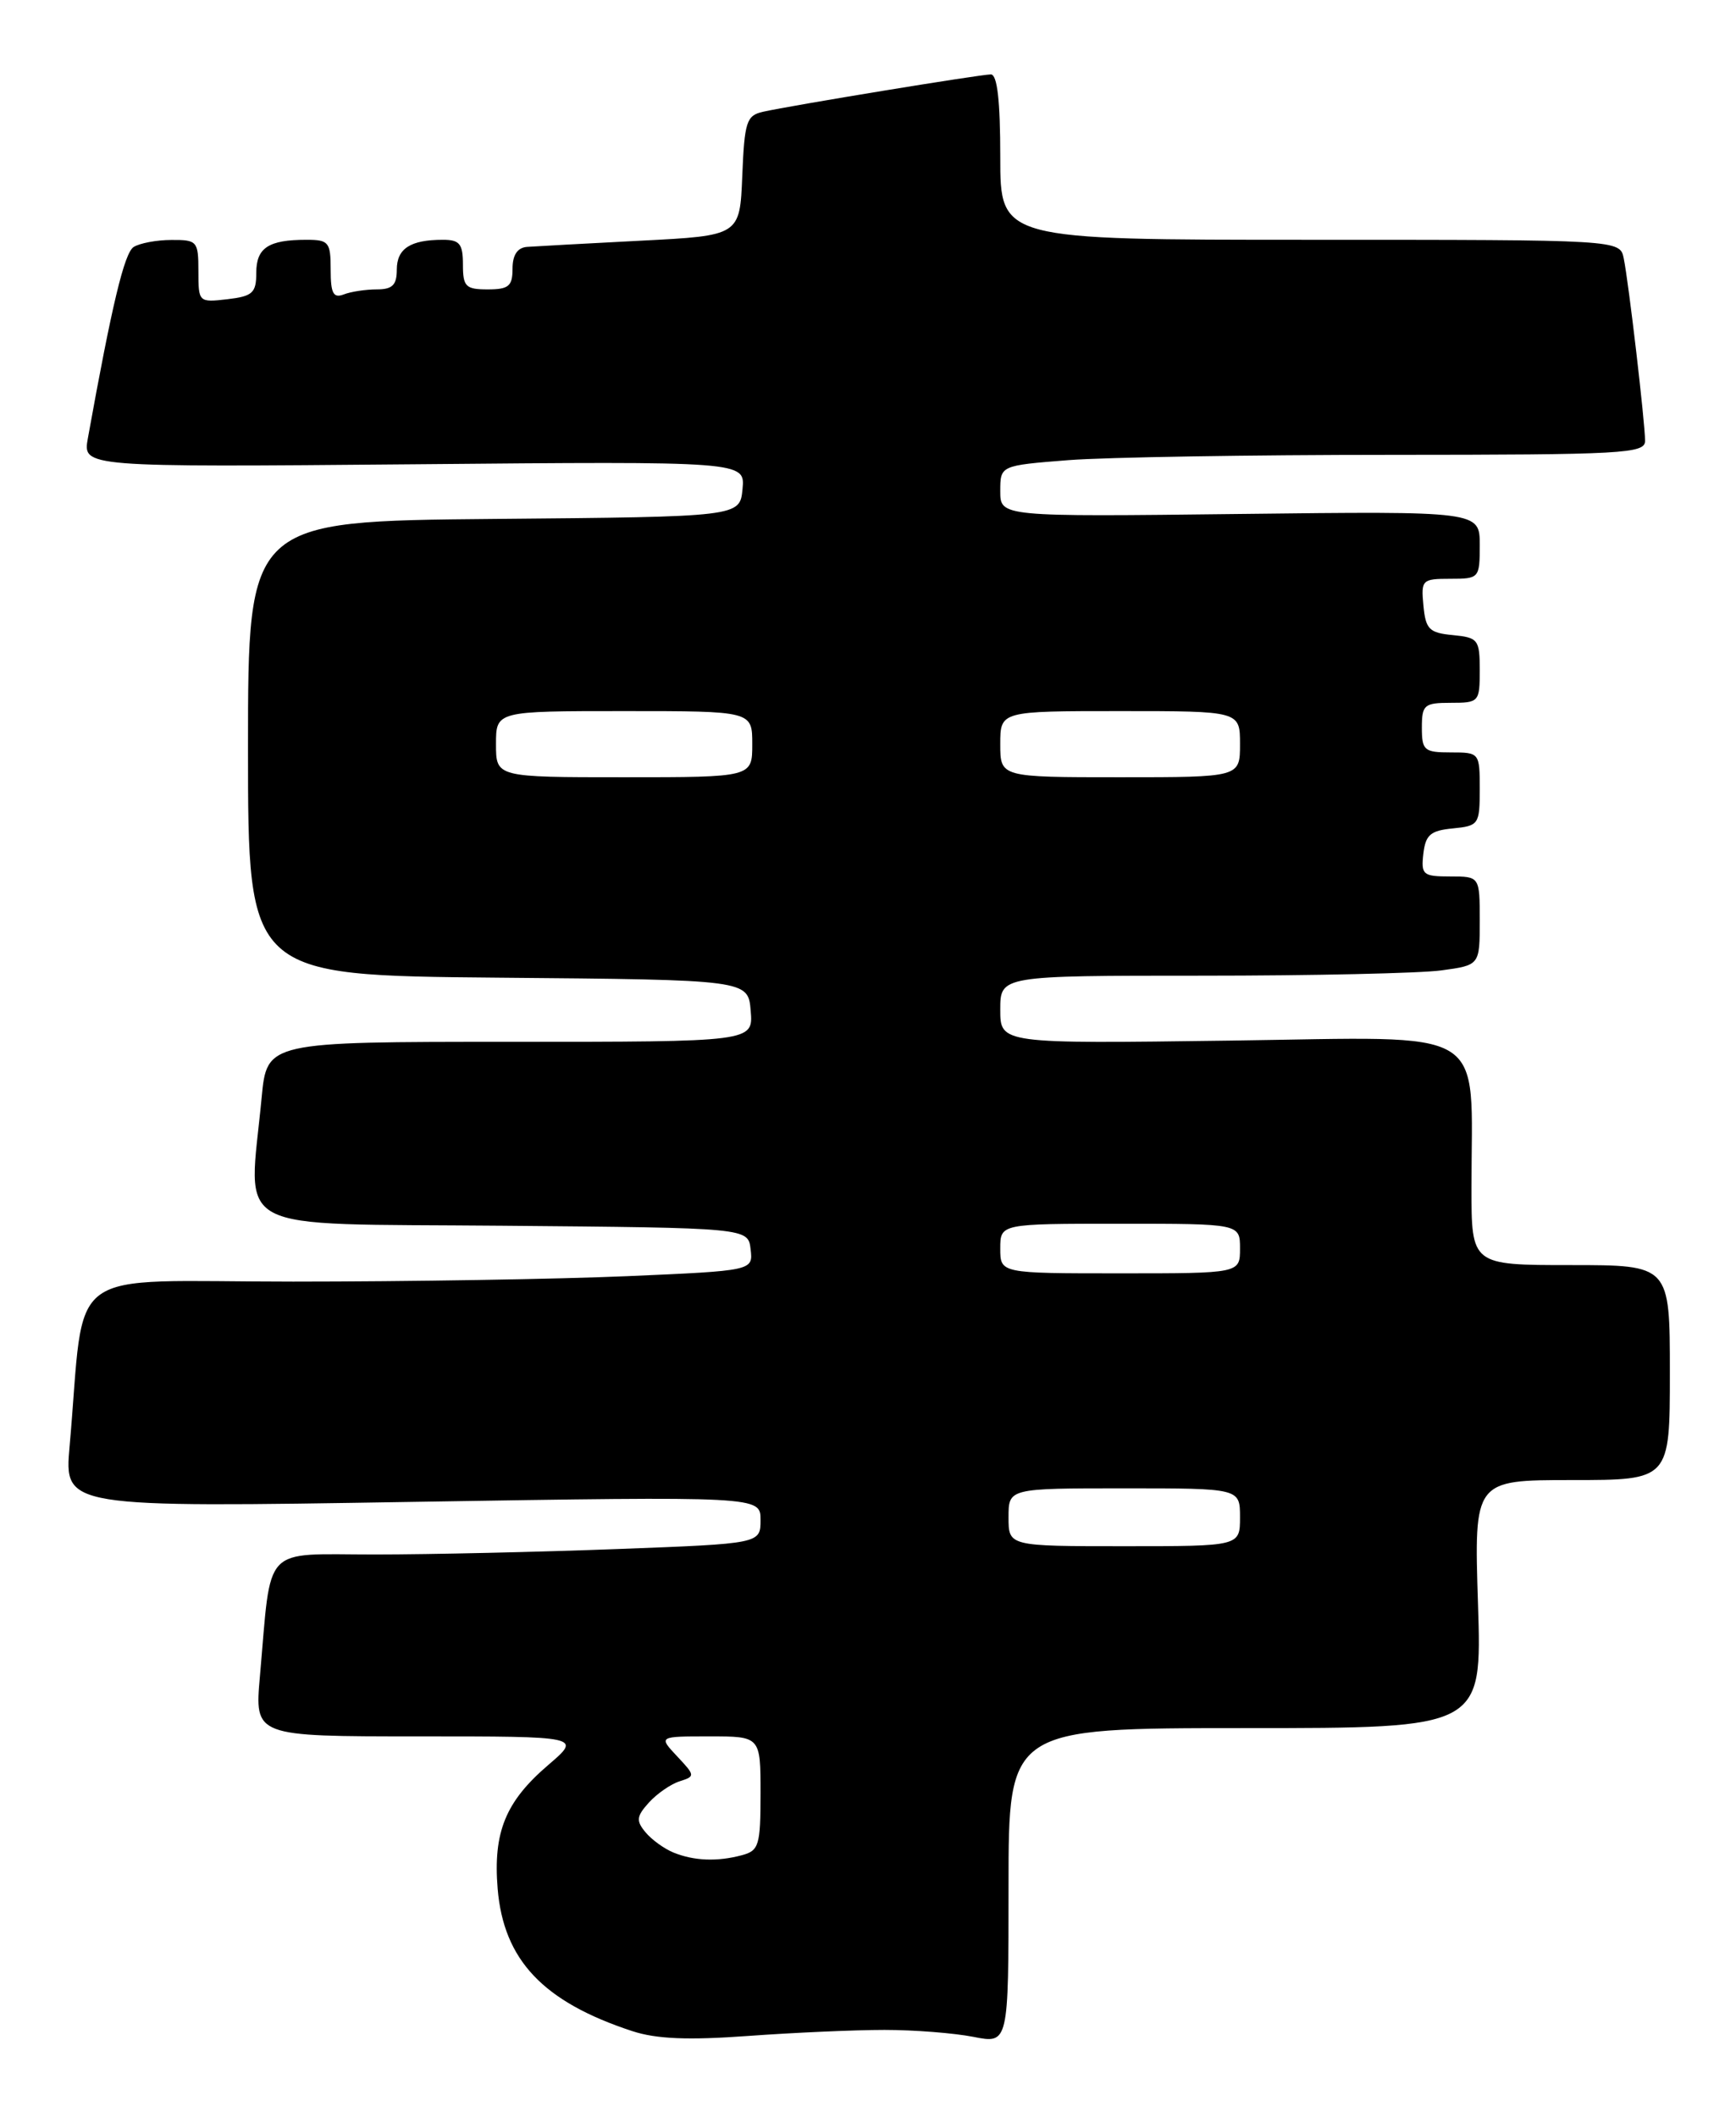 <?xml version="1.0" encoding="UTF-8" standalone="no"?>
<!DOCTYPE svg PUBLIC "-//W3C//DTD SVG 1.1//EN" "http://www.w3.org/Graphics/SVG/1.1/DTD/svg11.dtd" >
<svg xmlns="http://www.w3.org/2000/svg" xmlns:xlink="http://www.w3.org/1999/xlink" version="1.1" viewBox="0 0 210 256">
 <g >
 <path fill="currentColor"
d=" M 107.00 245.50 C 110.58 245.50 115.41 245.88 117.75 246.34 C 122.00 247.18 122.00 247.18 122.00 228.09 C 122.00 209.00 122.00 209.00 150.64 209.00 C 179.27 209.00 179.27 209.00 178.79 194.00 C 178.31 179.00 178.31 179.00 190.15 179.00 C 202.00 179.00 202.00 179.00 202.00 166.00 C 202.00 153.00 202.00 153.00 190.00 153.00 C 178.00 153.00 178.00 153.00 178.00 143.64 C 178.00 123.81 180.64 125.42 148.90 125.85 C 121.00 126.23 121.00 126.23 121.00 122.11 C 121.00 118.00 121.00 118.00 145.36 118.00 C 158.76 118.00 171.81 117.71 174.36 117.36 C 179.00 116.73 179.00 116.73 179.00 111.36 C 179.00 106.00 179.00 106.00 175.43 106.00 C 172.13 106.00 171.89 105.80 172.18 103.25 C 172.45 100.96 173.04 100.45 175.75 100.19 C 178.88 99.88 179.00 99.71 179.00 95.44 C 179.00 91.03 178.97 91.00 175.50 91.00 C 172.28 91.00 172.00 90.76 172.00 88.00 C 172.00 85.24 172.28 85.00 175.50 85.00 C 178.91 85.00 179.00 84.90 179.00 81.06 C 179.00 77.35 178.81 77.11 175.75 76.81 C 172.89 76.54 172.46 76.11 172.19 73.25 C 171.89 70.13 172.02 70.00 175.44 70.00 C 178.94 70.00 179.00 69.93 179.00 65.91 C 179.00 61.82 179.00 61.82 150.00 62.16 C 121.00 62.50 121.00 62.50 121.00 59.40 C 121.00 56.30 121.00 56.30 129.25 55.65 C 133.79 55.30 151.34 55.01 168.25 55.01 C 196.40 55.00 199.00 54.86 199.00 53.32 C 199.00 51.14 197.02 34.18 196.42 31.25 C 195.96 29.00 195.96 29.00 158.48 29.00 C 121.00 29.00 121.00 29.00 121.00 19.00 C 121.00 12.19 120.64 9.00 119.86 9.00 C 118.58 9.00 95.72 12.75 92.29 13.52 C 90.30 13.97 90.06 14.72 89.79 21.26 C 89.50 28.50 89.50 28.50 77.50 29.11 C 70.90 29.45 64.71 29.79 63.75 29.86 C 62.59 29.95 62.00 30.84 62.00 32.50 C 62.00 34.61 61.53 35.00 59.00 35.00 C 56.33 35.00 56.00 34.67 56.00 32.00 C 56.00 29.49 55.60 29.00 53.58 29.00 C 49.65 29.00 48.00 30.06 48.00 32.61 C 48.00 34.47 47.47 35.00 45.58 35.00 C 44.25 35.00 42.45 35.27 41.58 35.61 C 40.32 36.09 40.00 35.49 40.00 32.61 C 40.00 29.29 39.77 29.00 37.08 29.00 C 32.47 29.00 31.00 29.97 31.00 33.00 C 31.00 35.43 30.56 35.83 27.50 36.19 C 24.04 36.59 24.00 36.55 24.00 32.80 C 24.00 29.18 23.85 29.00 20.75 29.02 C 18.96 29.02 16.90 29.41 16.17 29.87 C 15.04 30.59 13.54 36.85 10.63 53.00 C 10.00 56.50 10.00 56.50 50.07 56.15 C 90.14 55.79 90.14 55.79 89.82 59.15 C 89.50 62.50 89.50 62.50 59.75 62.76 C 30.00 63.03 30.00 63.03 30.00 90.50 C 30.00 117.97 30.00 117.97 60.25 118.24 C 90.50 118.50 90.50 118.50 90.81 122.25 C 91.12 126.00 91.12 126.00 61.70 126.00 C 32.29 126.00 32.29 126.00 31.65 132.75 C 30.07 149.46 27.21 147.94 60.75 148.24 C 90.50 148.50 90.50 148.50 90.80 151.09 C 91.10 153.68 91.10 153.68 75.89 154.34 C 67.53 154.70 49.33 155.00 35.46 155.00 C 7.17 155.00 10.39 152.63 8.42 174.91 C 7.76 182.33 7.76 182.33 49.88 181.64 C 92.00 180.96 92.00 180.96 92.00 183.82 C 92.00 186.69 92.00 186.69 74.75 187.34 C 65.26 187.70 52.03 188.00 45.34 188.00 C 31.55 188.00 32.87 186.59 31.44 202.75 C 30.80 210.00 30.80 210.00 50.58 210.00 C 70.36 210.00 70.36 210.00 66.32 213.46 C 61.15 217.88 59.64 221.59 60.20 228.43 C 60.92 237.05 65.70 242.11 76.50 245.65 C 79.41 246.60 83.23 246.76 90.50 246.23 C 96.00 245.83 103.42 245.50 107.00 245.50 Z  M 81.47 224.05 C 80.35 223.59 78.82 222.49 78.08 221.59 C 76.93 220.21 76.99 219.67 78.49 218.01 C 79.47 216.93 81.14 215.77 82.22 215.43 C 84.11 214.83 84.10 214.74 81.91 212.41 C 79.65 210.00 79.65 210.00 85.83 210.00 C 92.00 210.00 92.00 210.00 92.00 216.88 C 92.00 223.18 91.81 223.82 89.75 224.37 C 86.77 225.17 83.96 225.06 81.47 224.05 Z  M 122.00 183.50 C 122.00 180.00 122.00 180.00 136.00 180.00 C 150.00 180.00 150.00 180.00 150.00 183.50 C 150.00 187.00 150.00 187.00 136.00 187.00 C 122.00 187.00 122.00 187.00 122.00 183.50 Z  M 121.00 151.00 C 121.00 148.00 121.00 148.00 135.50 148.00 C 150.00 148.00 150.00 148.00 150.00 151.00 C 150.00 154.00 150.00 154.00 135.50 154.00 C 121.00 154.00 121.00 154.00 121.00 151.00 Z  M 60.00 90.00 C 60.00 86.00 60.00 86.00 75.50 86.00 C 91.00 86.00 91.00 86.00 91.00 90.00 C 91.00 94.00 91.00 94.00 75.50 94.00 C 60.00 94.00 60.00 94.00 60.00 90.00 Z  M 121.00 90.00 C 121.00 86.00 121.00 86.00 135.50 86.00 C 150.00 86.00 150.00 86.00 150.00 90.00 C 150.00 94.00 150.00 94.00 135.50 94.00 C 121.00 94.00 121.00 94.00 121.00 90.00 Z "/>
</g>
</svg>